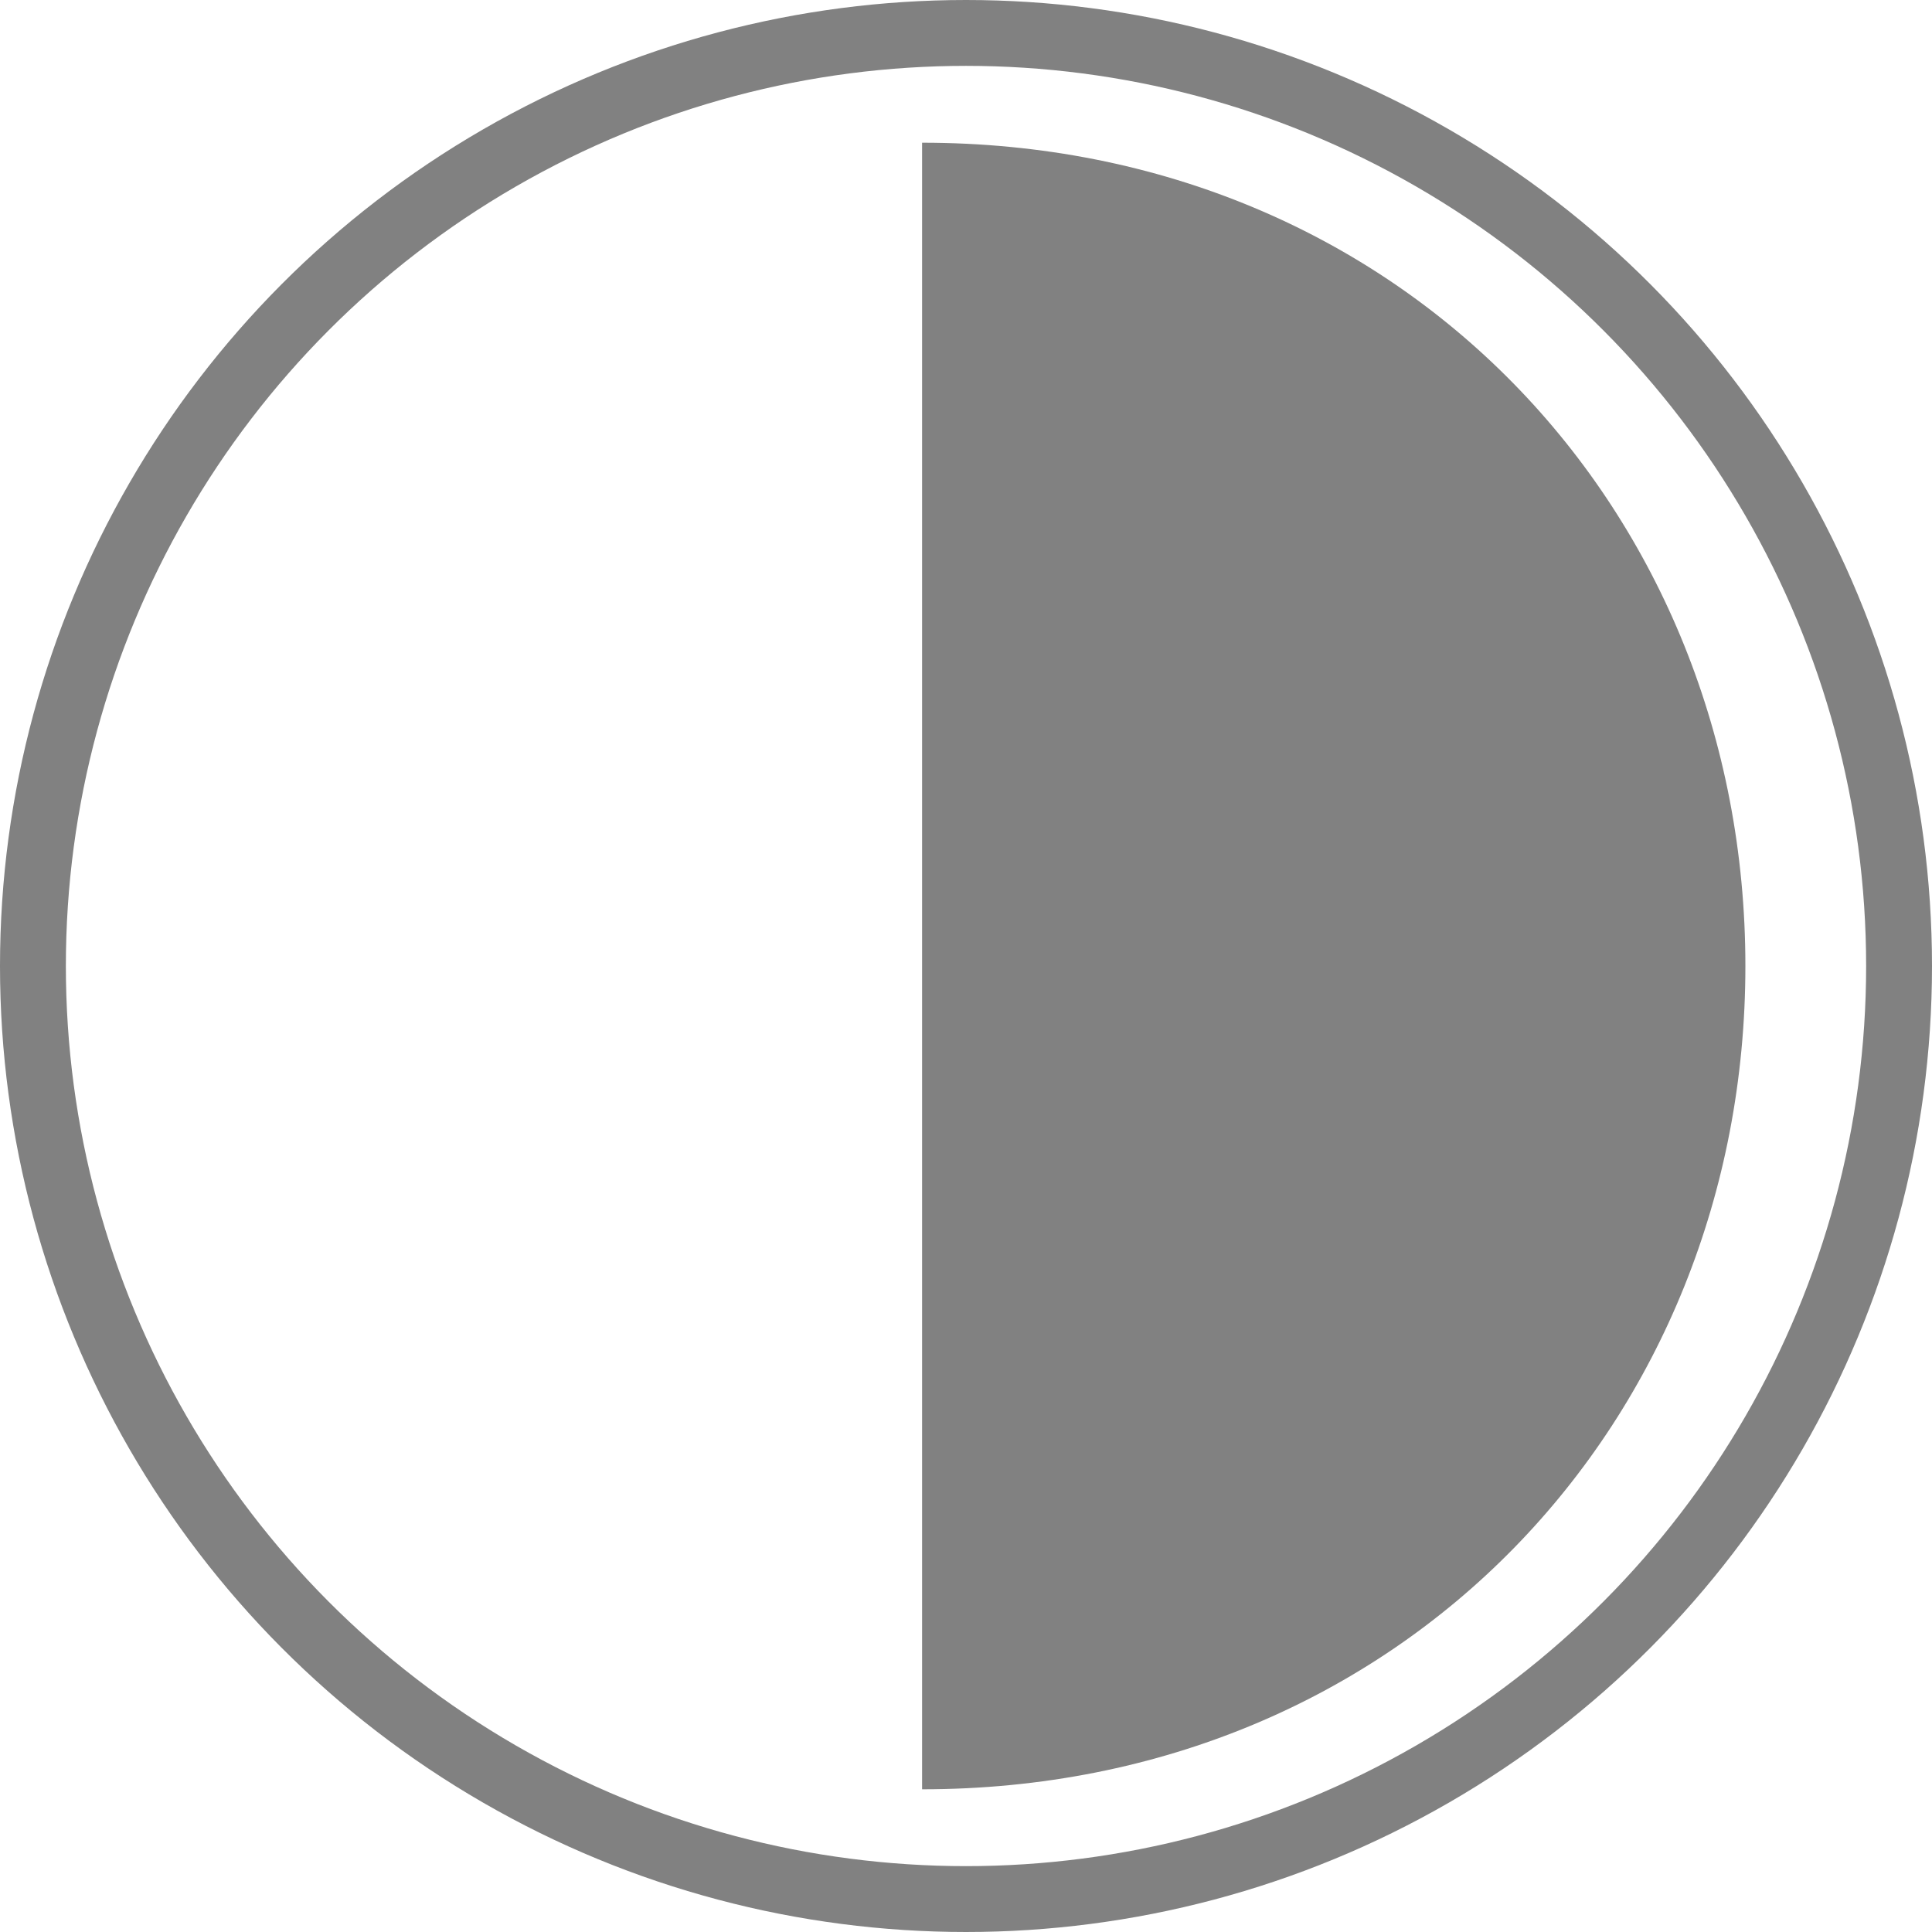 <svg width="44" height="44" viewBox="0 0 44 44" fill="none" xmlns="http://www.w3.org/2000/svg">
<g id="Group 1000004425">
<g id="Group">
<g id="Group_2">
<path id="Vector" d="M21 3.25V40.75C31.938 40.75 39.75 32.355 39.75 22C39.75 11.644 31.938 3.25 21 3.25Z" fill="#818181"/>
</g>
</g>
<circle id="Ellipse 2640" cx="22" cy="22" r="21.25" stroke="#818181" stroke-width="1.5"/>
</g>
</svg>
